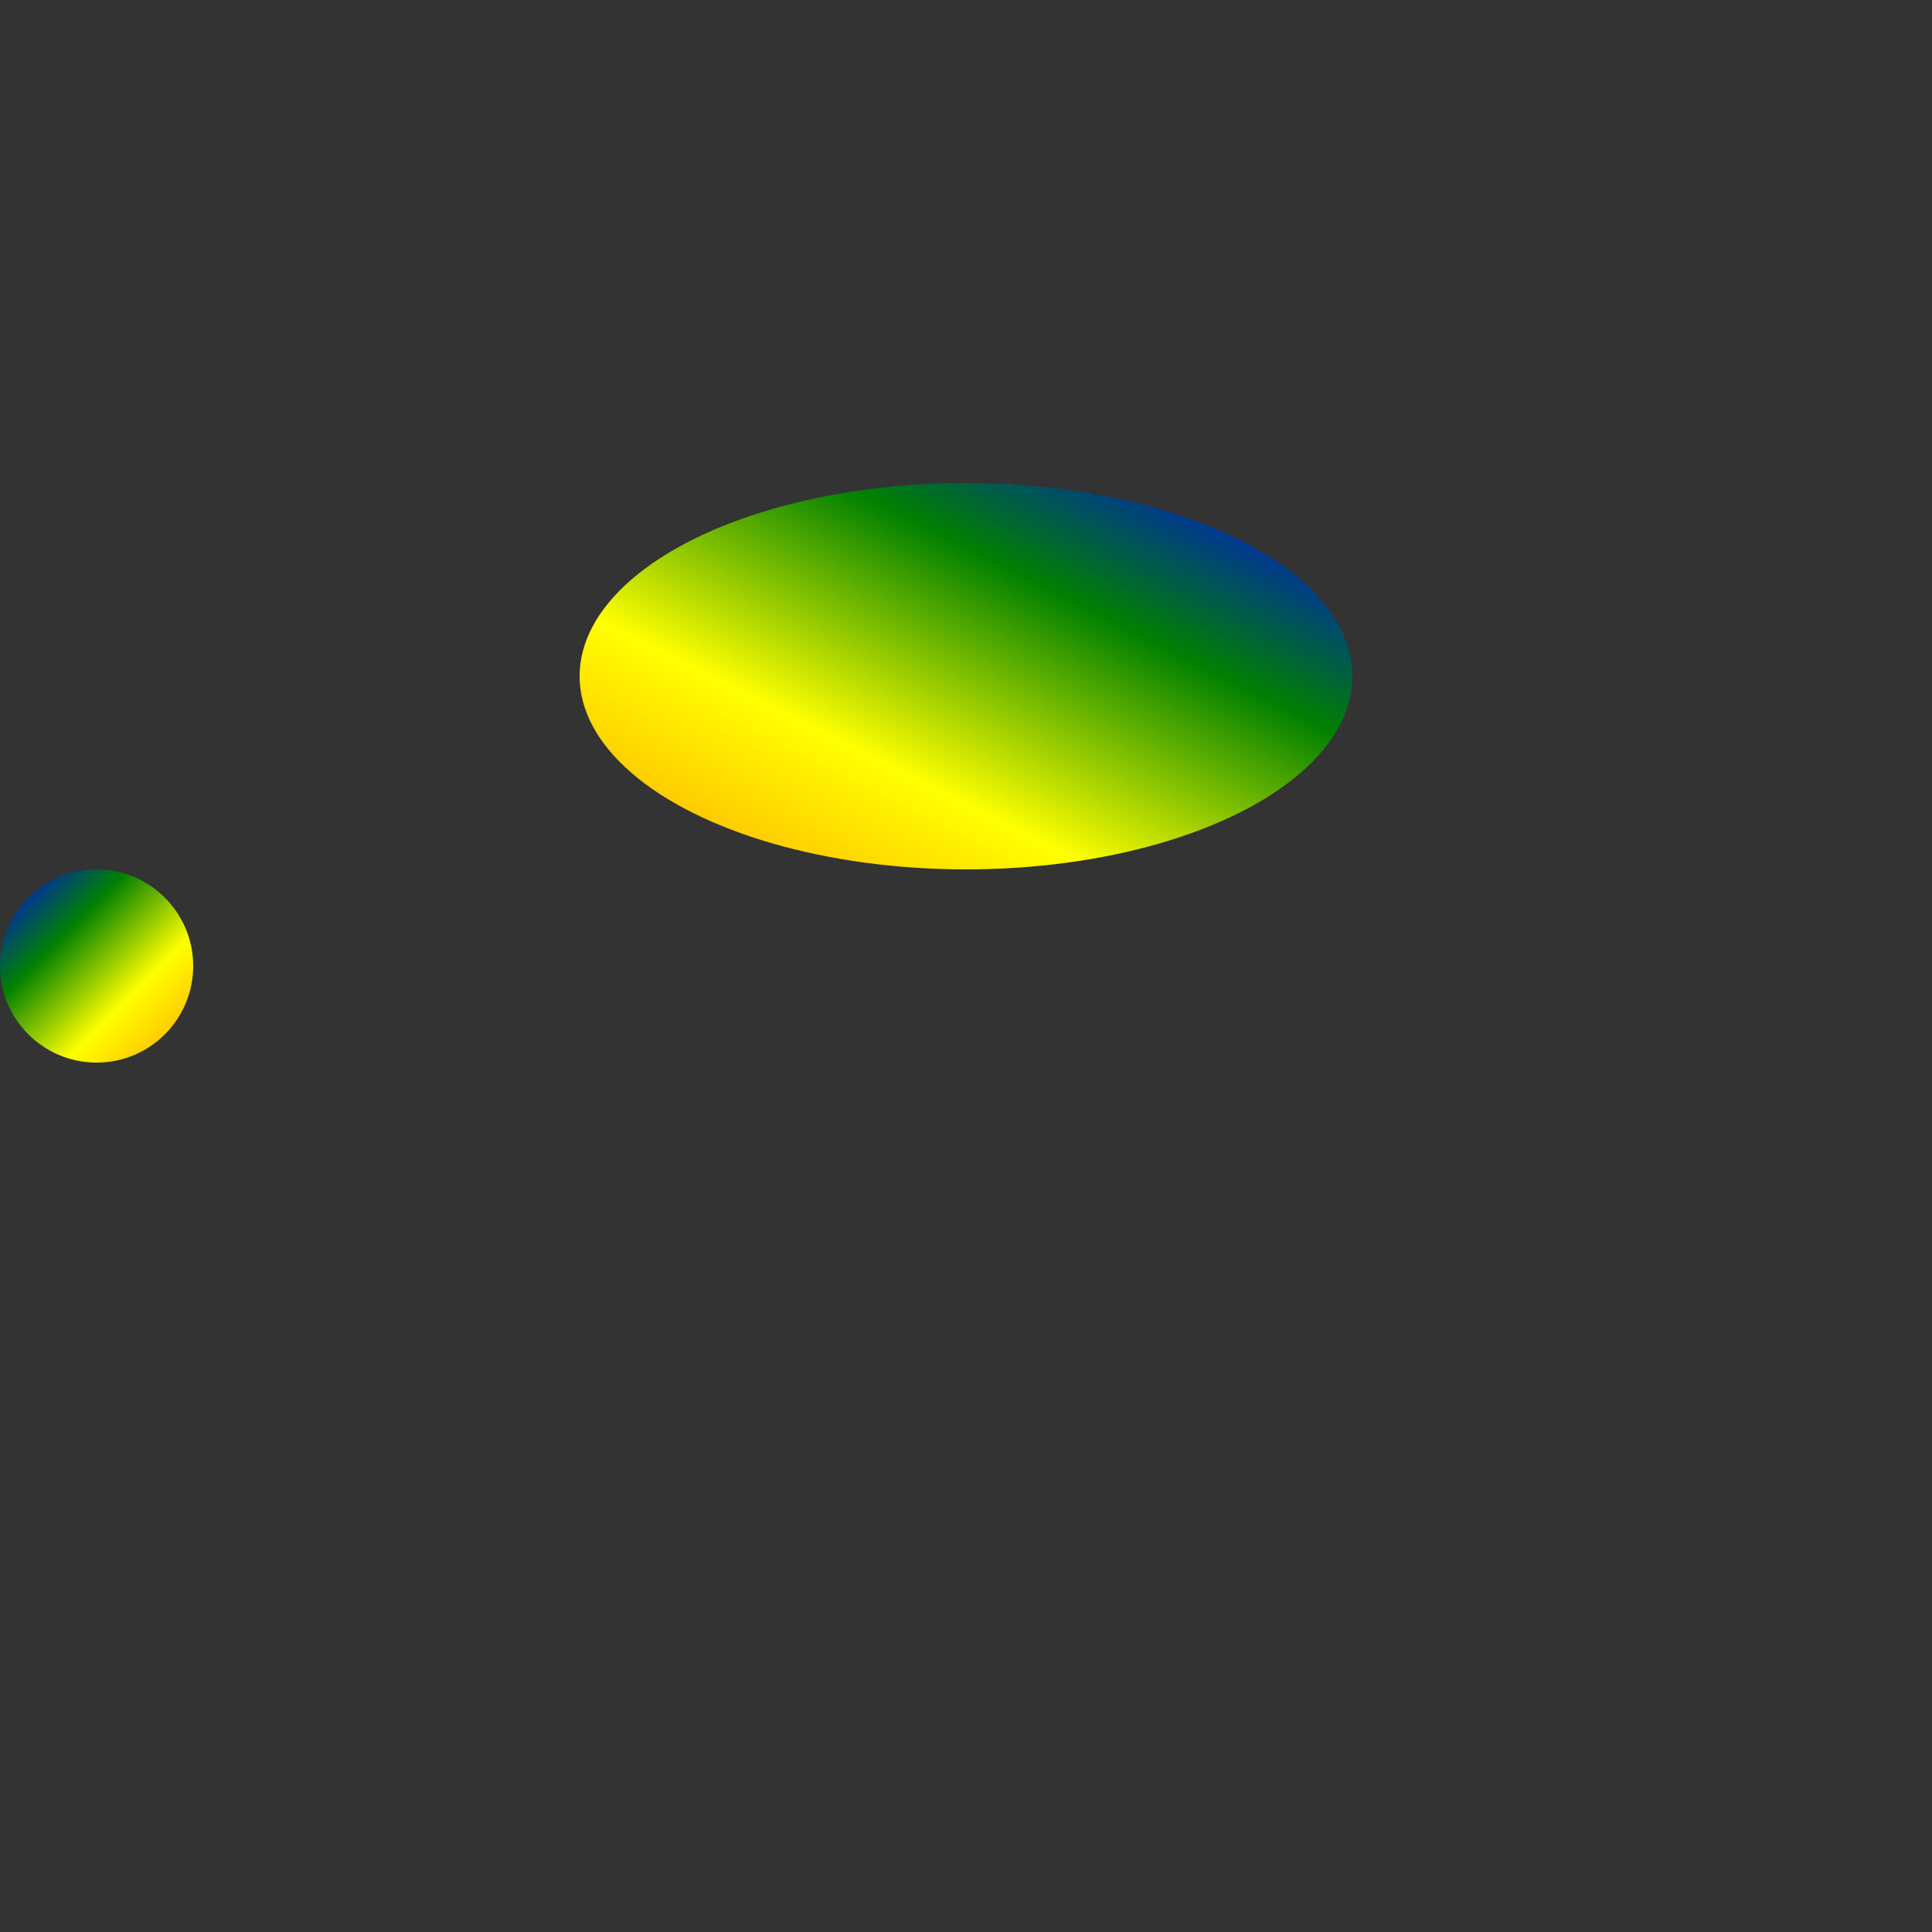 <svg xmlns="http://www.w3.org/2000/svg" viewBox="-50 -50 100 100">
  <rect x="-50" y="-50" width="100" height="100" fill="#333333" stroke="none"/>
  <defs>
    <linearGradient id="noteGradient" x1="0%" y1="0%" x2="100%" y2="100%">
      <stop offset="0%" style="stop-color:blue;stop-opacity:1"/>
      <stop offset="33.3%" style="stop-color:green;stop-opacity:1"/>
      <stop offset="66.6%" style="stop-color:yellow;stop-opacity:1"/>
      <stop offset="100%" style="stop-color:orange;stop-opacity:1"/>
    </linearGradient>
  </defs>

  <!-- Bar 1 -->
  <circle cx="-45" cy="0" r="5" fill="url(#noteGradient)" transform="rotate(360, 0, 0)">
    <animateTransform attributeName="transform" type="rotate" from="0 0 0" to="360 0 0" dur="4s" repeatCount="indefinite"/>
  </circle>
  <ellipse cx="-15" cy="0" rx="10" ry="20" fill="url(#noteGradient)" transform="rotate(90, 0, 0)">
    <animateTransform attributeName="transform" type="rotate" from="0 0 0" to="360 0 0" dur="4s" repeatCount="indefinite"/>
  </ellipse>

  <!-- Add similar structures for Bar 2 to Bar 8, adjusting cx and cy values accordingly -->

</svg>